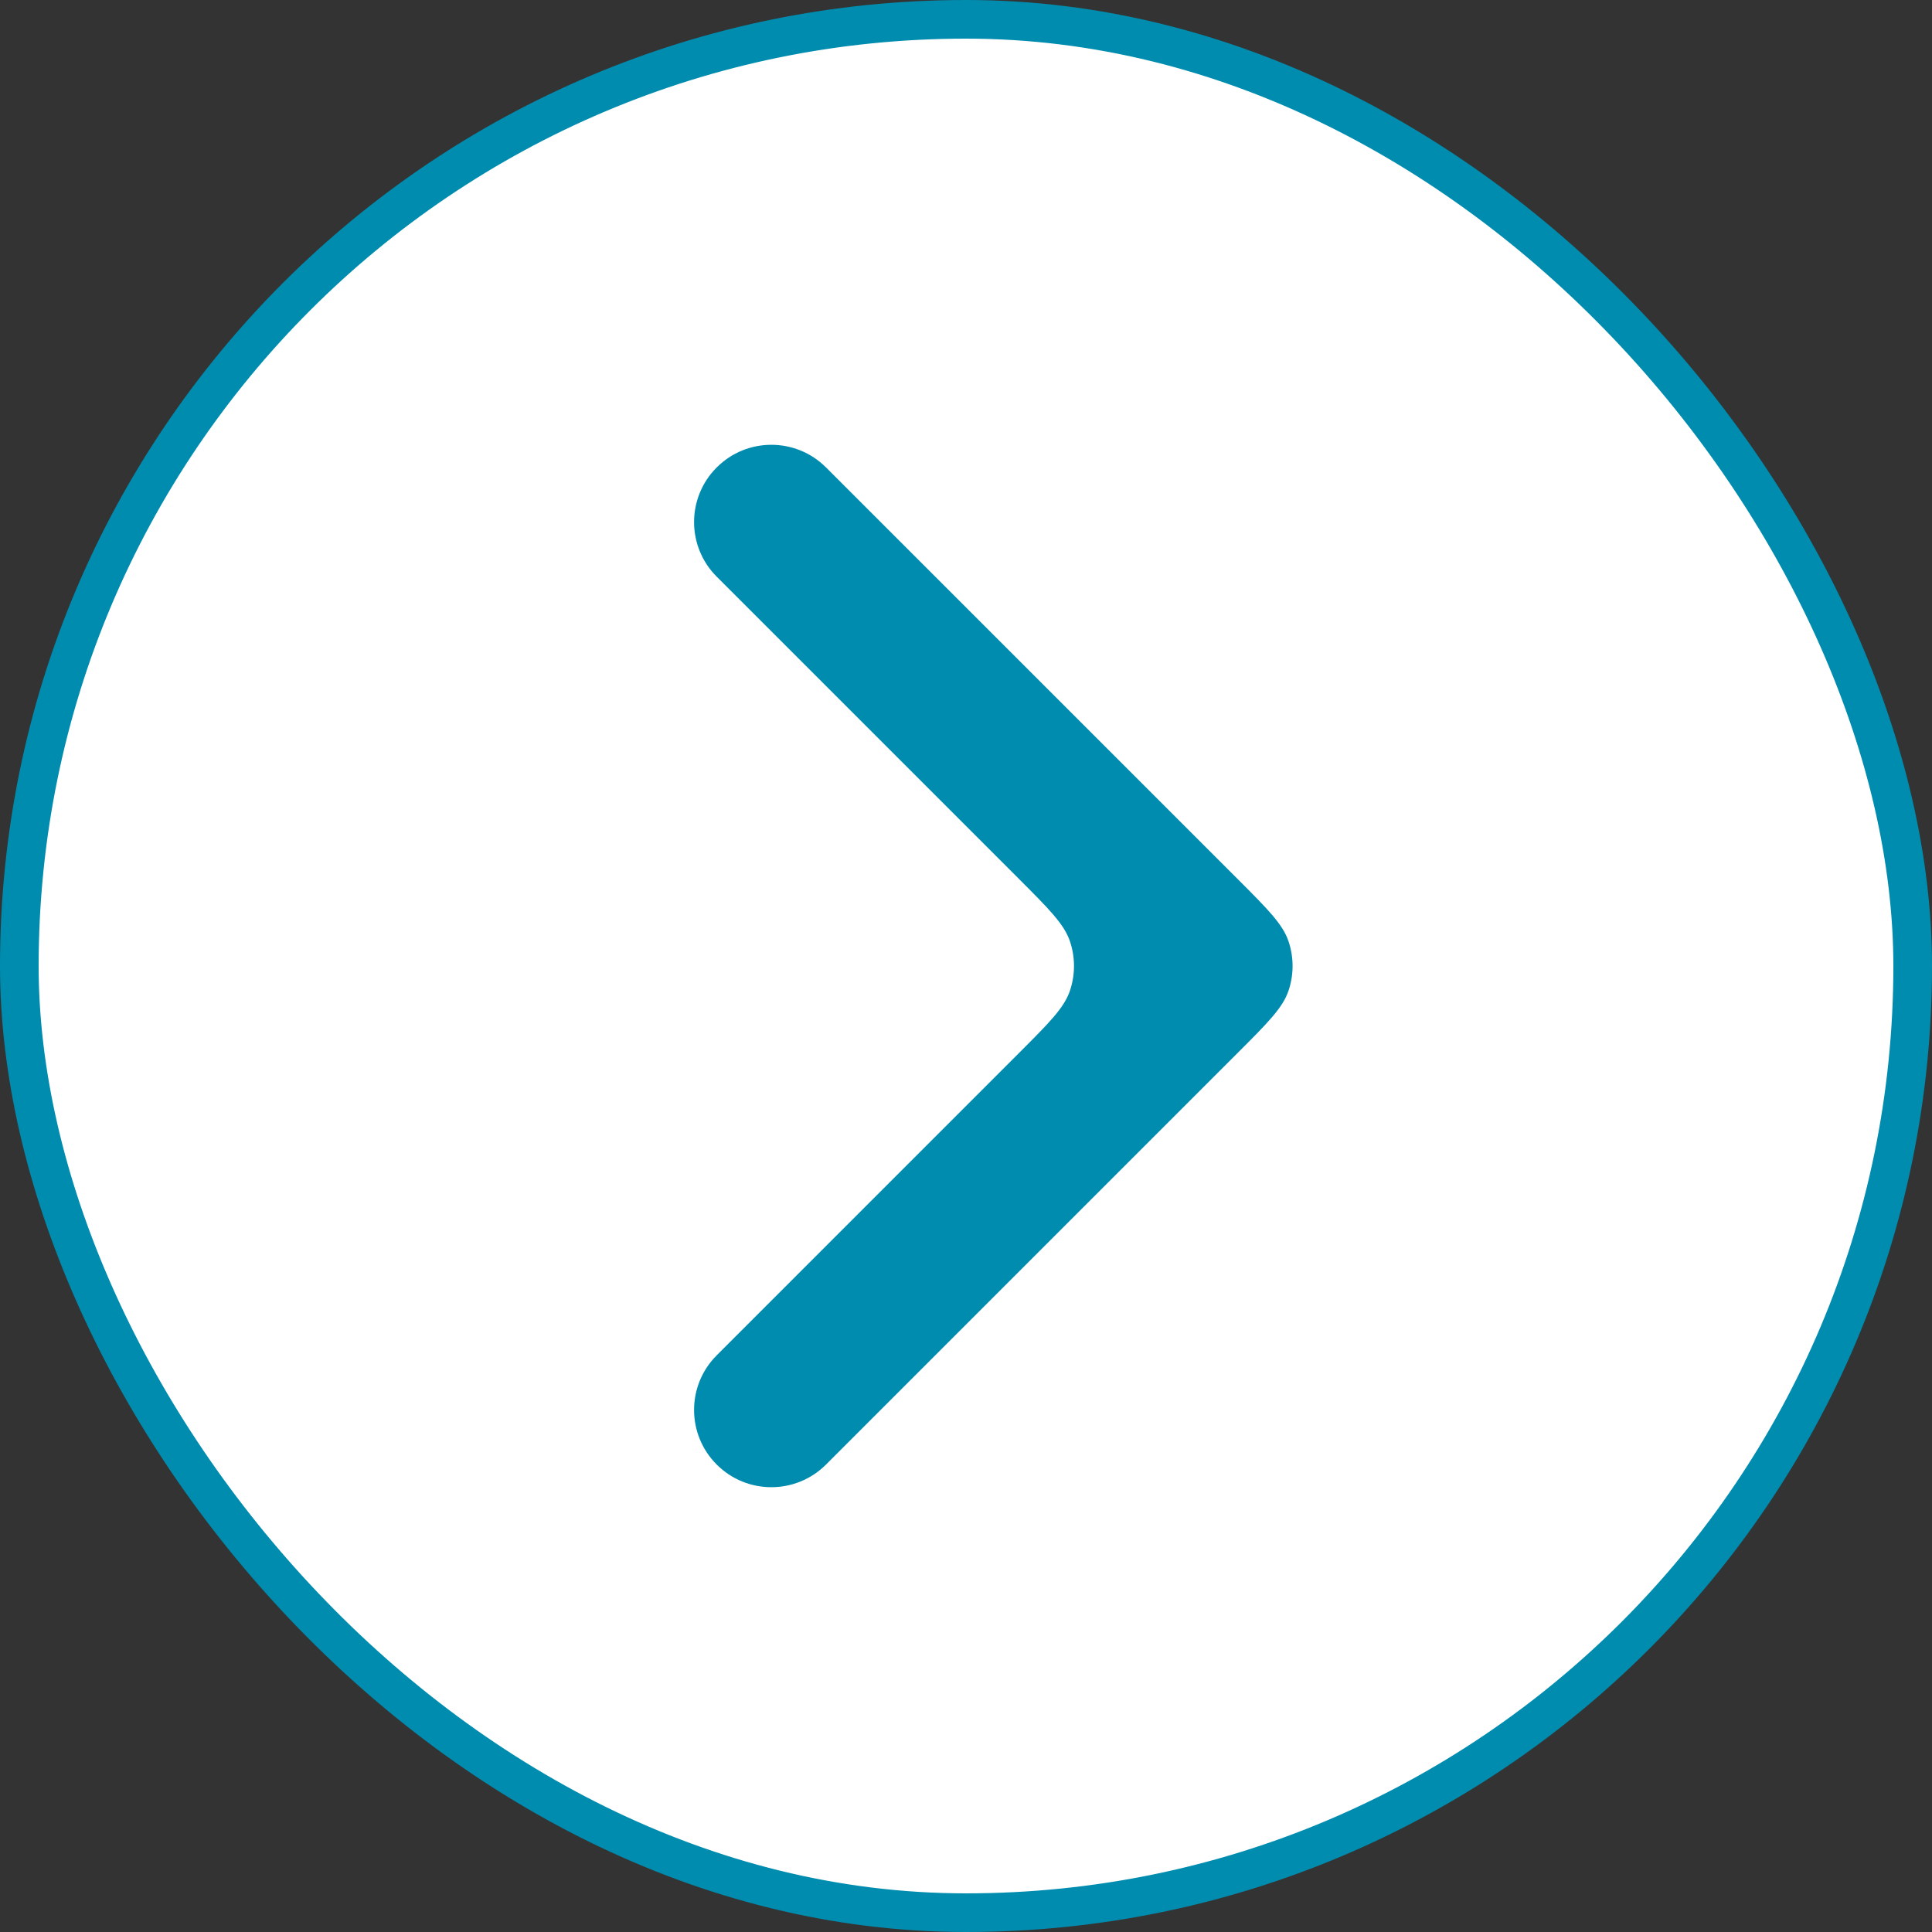 <svg width="50" height="50" viewBox="0 0 50 50" fill="none" xmlns="http://www.w3.org/2000/svg">
<rect x="0" y="0" width="50" height="50" fill="#333333" stroke="none"/>
<rect x="0.5" y="0.5" width="49" height="49" rx="24.5" fill="white" stroke="#008CAF"/>
<path fill-rule="evenodd" clip-rule="evenodd" d="M21.377 37.903C20.596 38.684 19.329 38.684 18.549 37.903C17.767 37.122 17.767 35.856 18.549 35.075L26.375 27.248C27.153 26.47 27.543 26.081 27.692 25.633C27.829 25.222 27.829 24.778 27.692 24.367C27.543 23.919 27.153 23.53 26.375 22.751L18.549 14.925C17.767 14.144 17.767 12.878 18.549 12.097C19.329 11.316 20.596 11.316 21.377 12.097L32.032 22.751C32.81 23.53 33.2 23.919 33.349 24.367C33.486 24.778 33.486 25.222 33.349 25.633C33.2 26.081 32.81 26.47 32.032 27.248L21.377 37.903Z" fill="#008CAF"/>
</svg>
